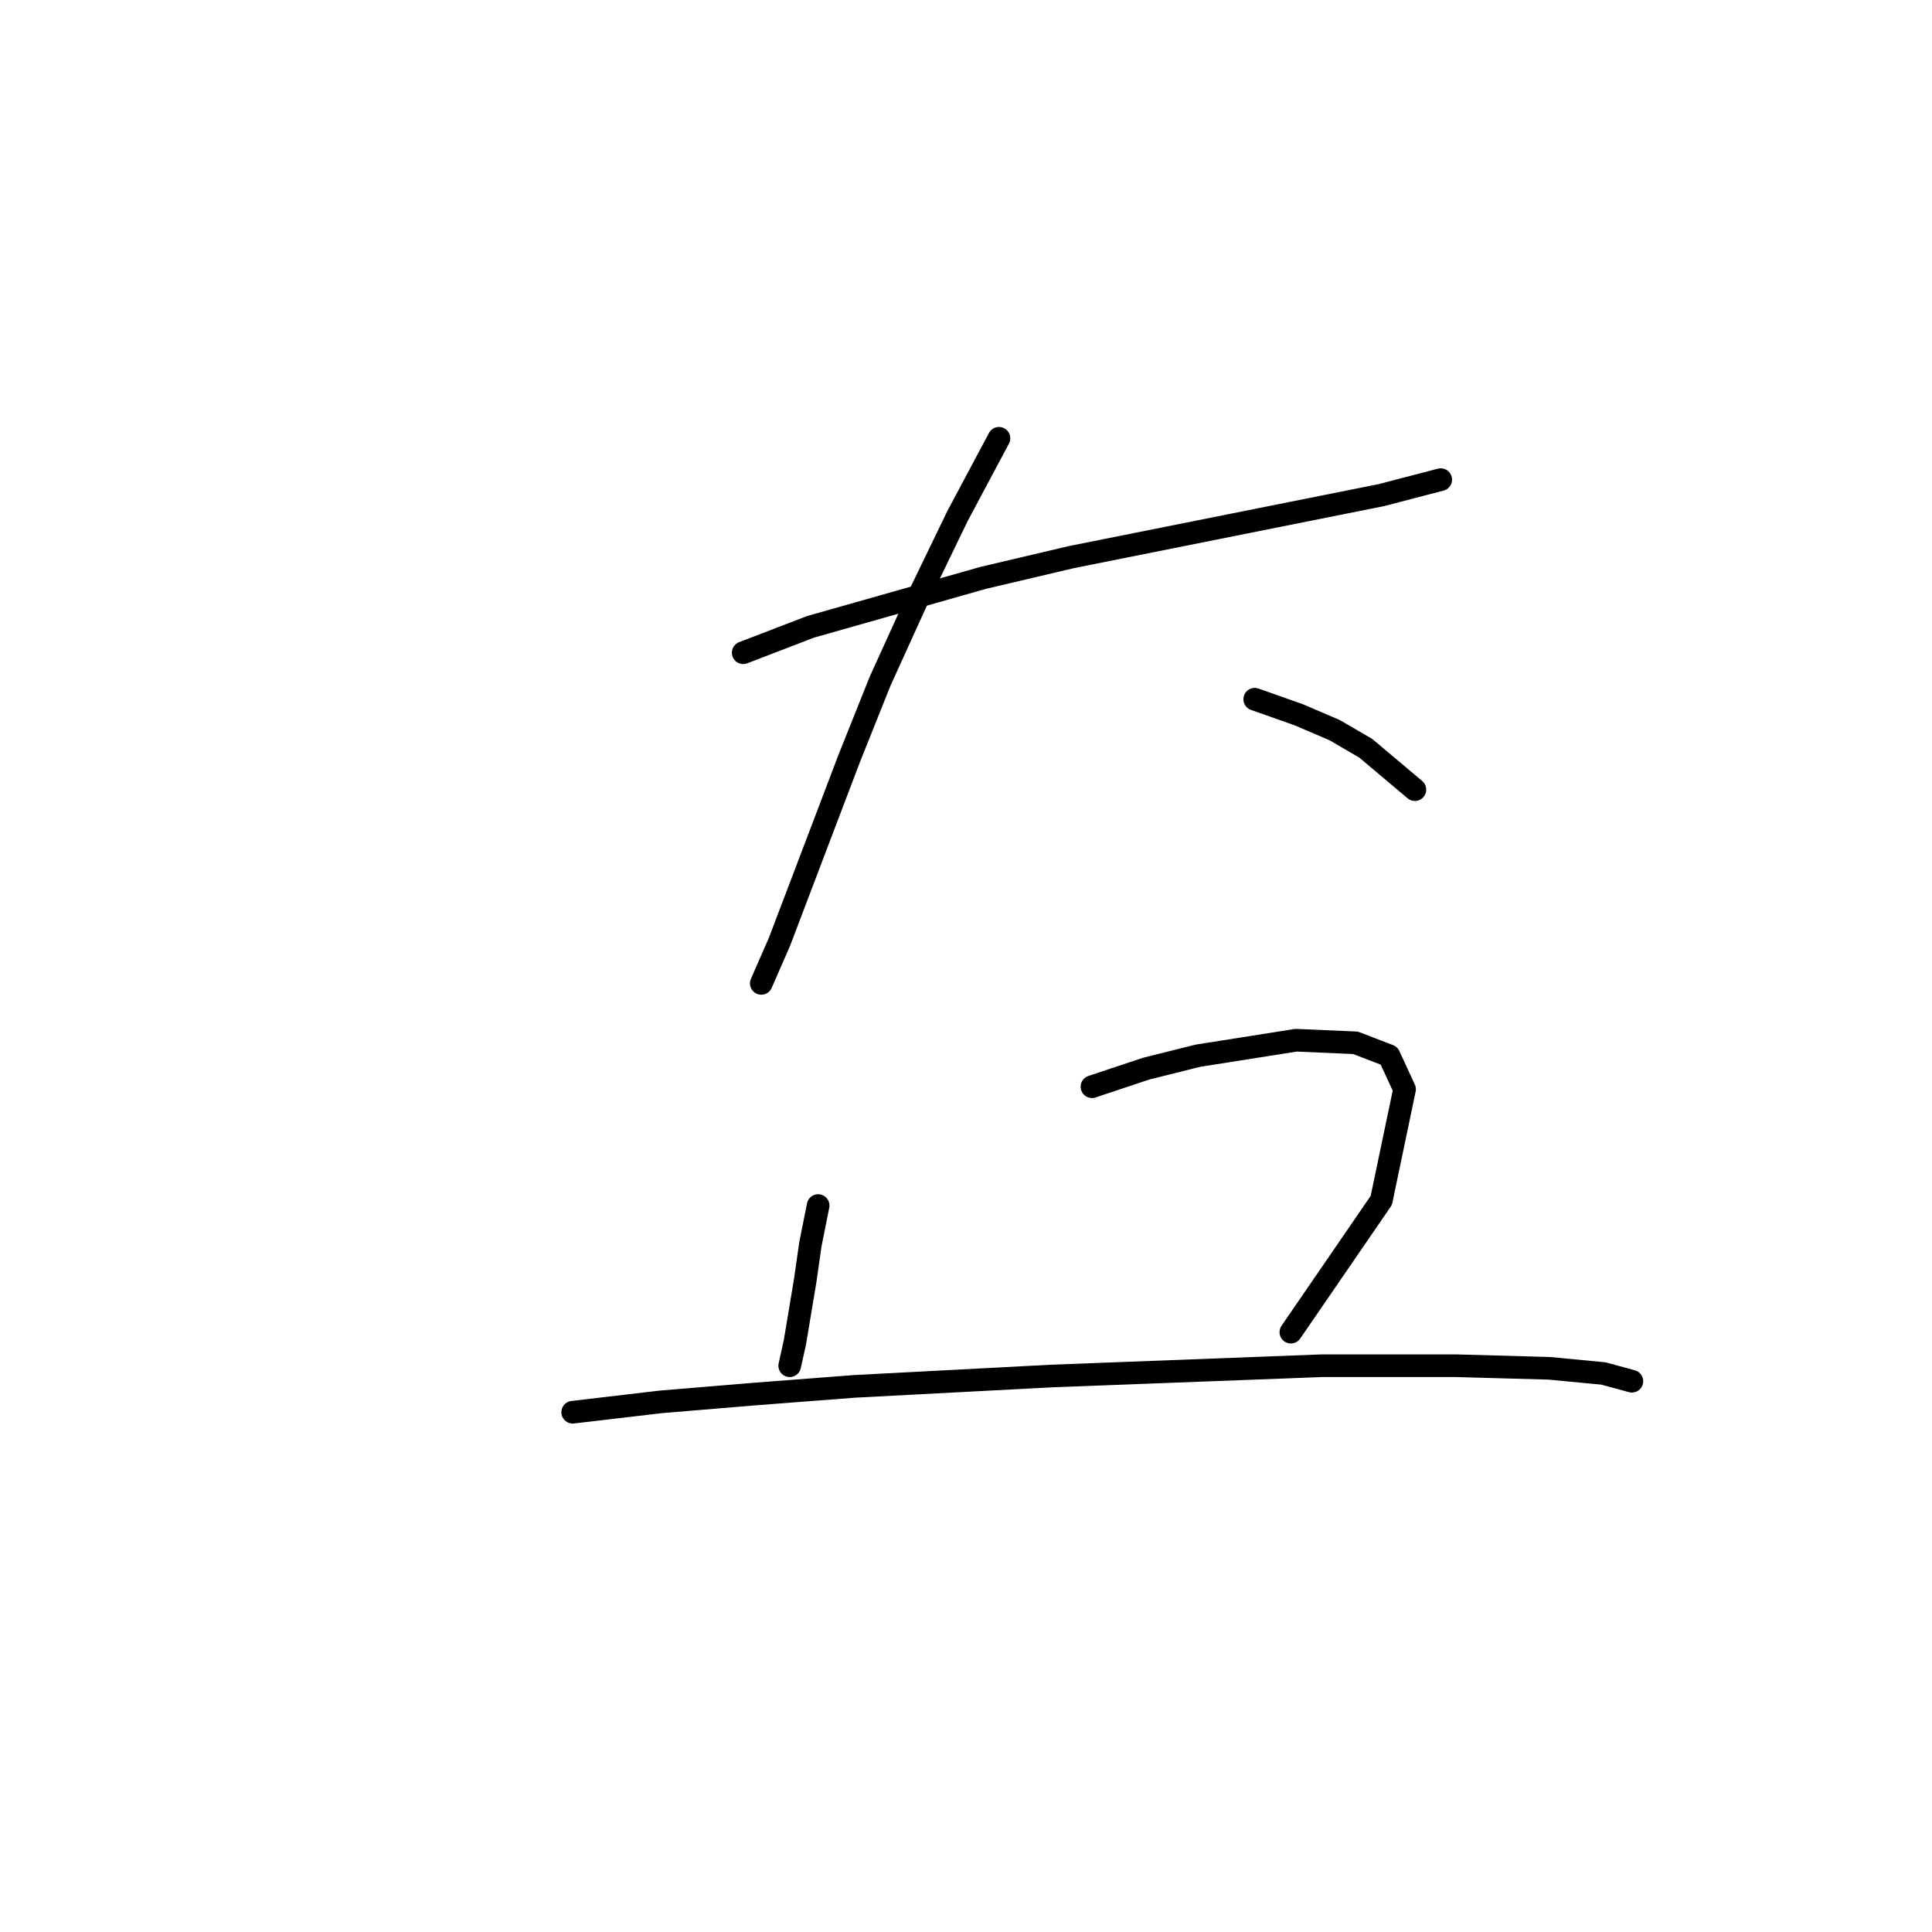 <?xml version="1.0" standalone="no"?>
    <svg width="256" height="256" xmlns="http://www.w3.org/2000/svg" version="1.1">
    <polyline stroke="black" stroke-width="3" stroke-linecap="round" fill="transparent" stroke-linejoin="round" points="98.48 86.489 107.38 83.066 130.314 76.562 141.953 73.823 171.049 68.004 183.03 65.608 190.903 63.554 190.903 63.554 " />
        <polyline stroke="black" stroke-width="3" stroke-linecap="round" fill="transparent" stroke-linejoin="round" points="132.368 58.077 126.891 68.346 121.757 78.958 116.622 90.254 112.514 100.523 103.272 124.827 100.876 130.304 100.876 130.304 " />
        <polyline stroke="black" stroke-width="3" stroke-linecap="round" fill="transparent" stroke-linejoin="round" points="166.257 92.65 172.076 94.704 176.868 96.758 180.976 99.154 187.48 104.631 187.48 104.631 " />
        <polyline stroke="black" stroke-width="3" stroke-linecap="round" fill="transparent" stroke-linejoin="round" points="108.407 159.742 107.38 164.877 106.695 169.669 105.326 177.885 104.641 180.966 104.641 180.966 " />
        <polyline stroke="black" stroke-width="3" stroke-linecap="round" fill="transparent" stroke-linejoin="round" points="144.691 143.996 151.88 141.6 158.726 139.889 171.734 137.835 179.607 138.177 184.057 139.889 186.11 144.339 183.03 159.058 171.049 176.516 171.049 176.516 " />
        <polyline stroke="black" stroke-width="3" stroke-linecap="round" fill="transparent" stroke-linejoin="round" points="75.887 187.127 87.526 185.758 99.849 184.731 113.199 183.704 139.214 182.335 175.157 180.966 192.957 180.966 205.28 181.308 212.468 181.993 216.234 183.019 216.234 183.019 " />
        </svg>